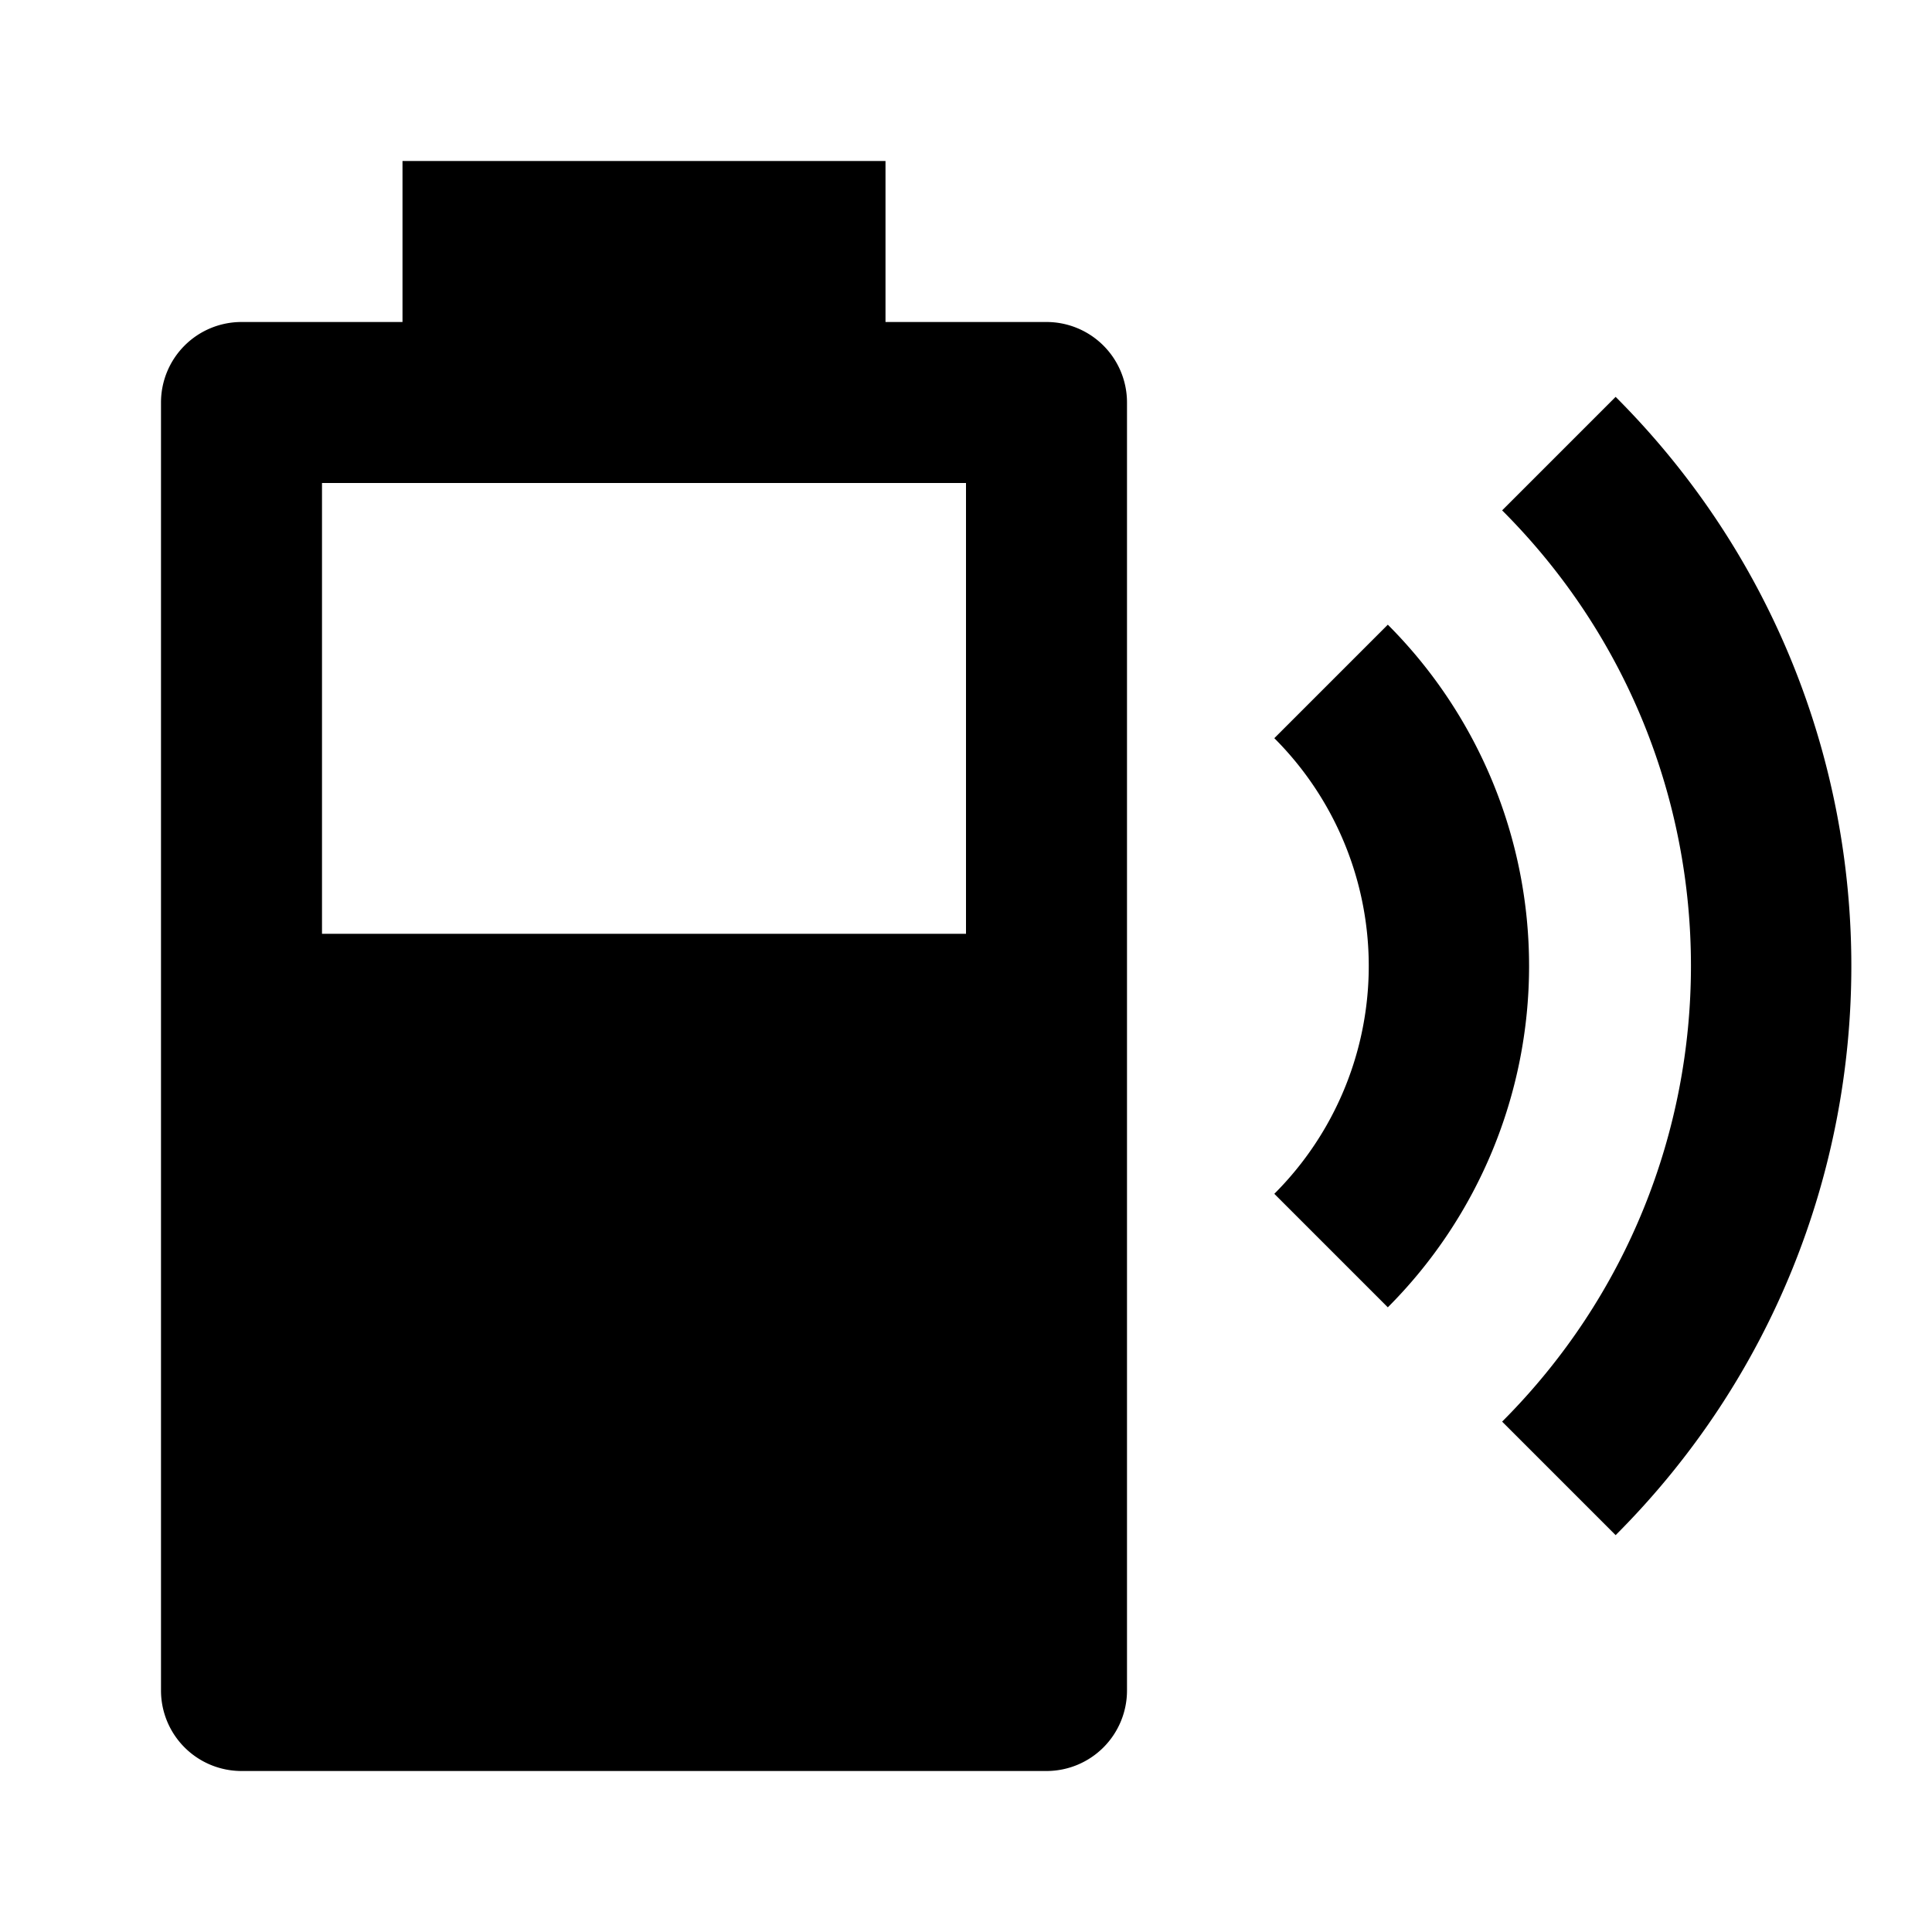 <svg xmlns="http://www.w3.org/2000/svg" baseProfile="full" viewBox="0 0 24.00 24.00"><path d="M20.07 4.93l-1.41 1.41c3.126 3.123 3.129 8.188 0 11.32l1.41 1.41c3.904-3.905 3.904-10.235 0-14.14zm-2.83 2.83l-1.41 1.41a4 4 0 0 1 0 5.66l1.41 1.41a6 6 0 0 0 0-8.48zM13 4h-2V2H5v2H3a1 1 0 0 0-1 1v16a1 1 0 0 0 1 1h10a1 1 0 0 0 1-1V5a1 1 0 0 0-1-1zm-1 7.6H4V6h8v5.6z"/></svg>